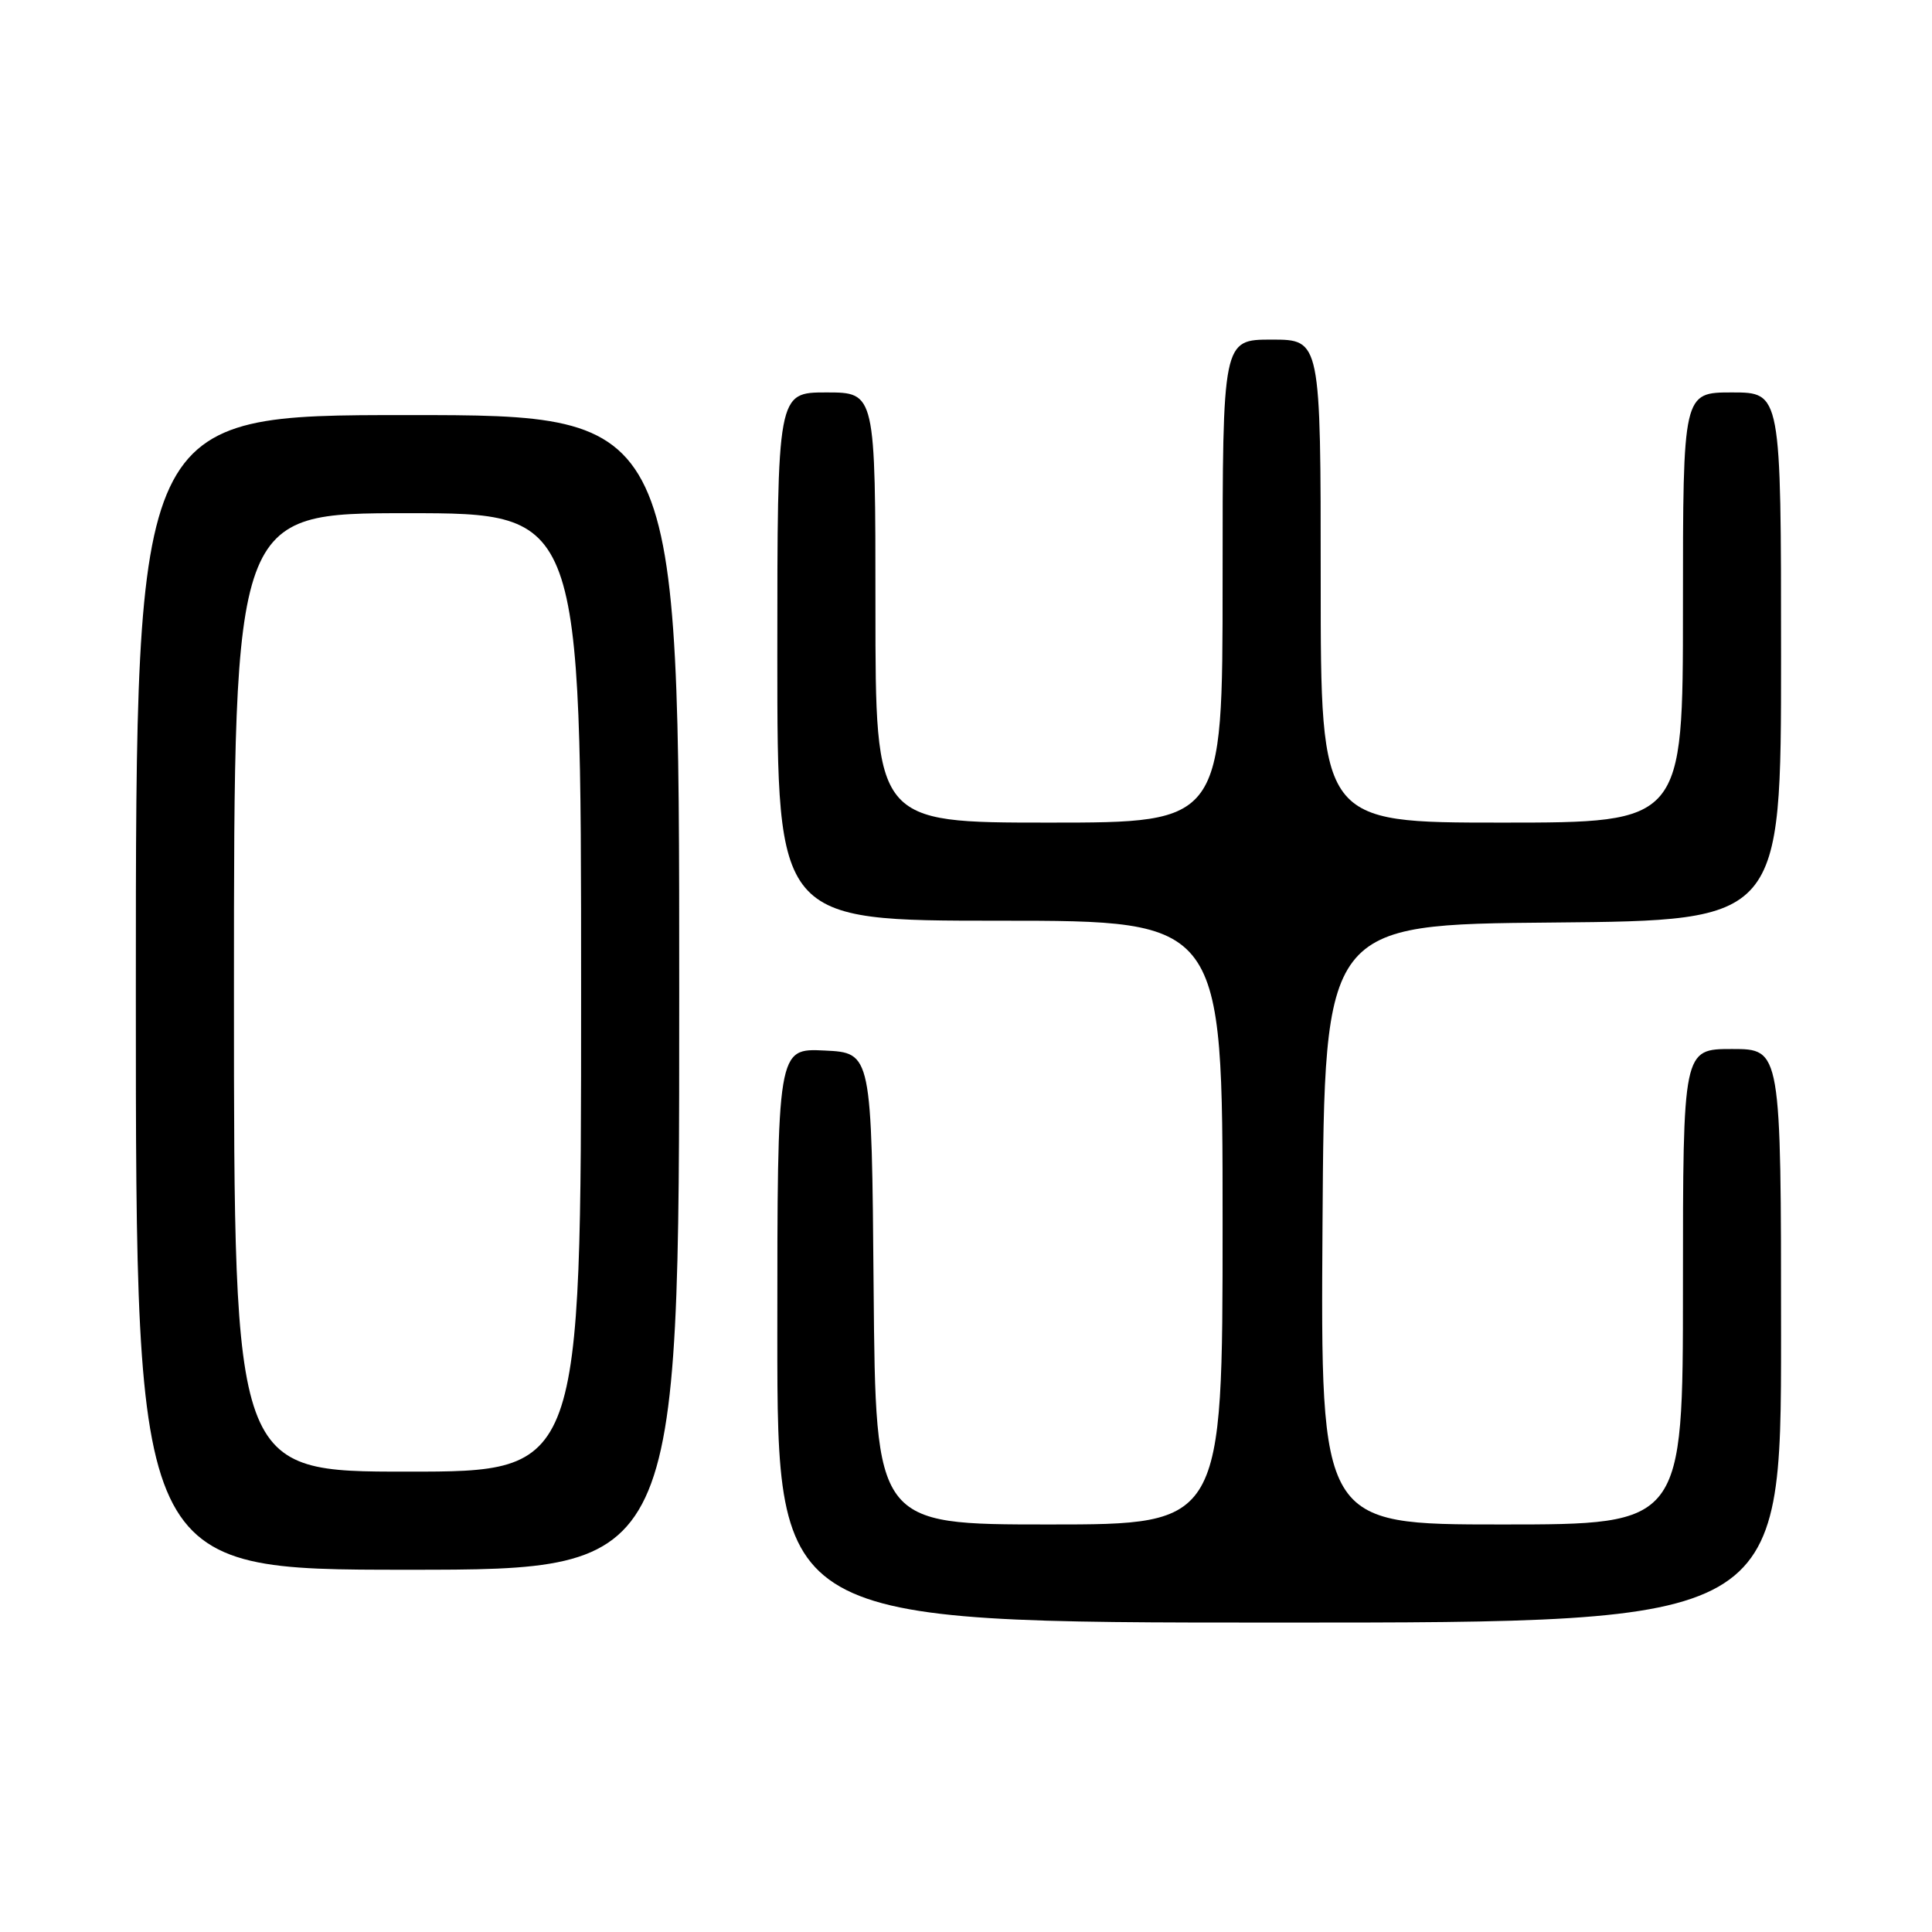 <?xml version="1.0" encoding="UTF-8" standalone="no"?>
<!DOCTYPE svg PUBLIC "-//W3C//DTD SVG 1.1//EN" "http://www.w3.org/Graphics/SVG/1.1/DTD/svg11.dtd" >
<svg xmlns="http://www.w3.org/2000/svg" xmlns:xlink="http://www.w3.org/1999/xlink" version="1.1" viewBox="0 0 256 256">
 <g >
 <path fill="currentColor"
d=" M 236.00 177.00 C 236.00 139.00 236.00 139.00 229.50 139.00 C 223.00 139.00 223.00 139.00 223.00 170.50 C 223.00 202.00 223.00 202.00 198.99 202.00 C 174.98 202.00 174.98 202.00 175.24 162.25 C 175.50 122.50 175.50 122.50 205.75 122.24 C 236.00 121.97 236.00 121.97 236.00 86.99 C 236.00 52.00 236.00 52.00 229.50 52.00 C 223.00 52.00 223.00 52.00 223.00 80.50 C 223.00 109.00 223.00 109.00 199.00 109.00 C 175.00 109.00 175.00 109.00 175.00 77.00 C 175.00 45.00 175.00 45.00 168.50 45.00 C 162.00 45.00 162.00 45.00 162.00 77.00 C 162.00 109.00 162.00 109.00 139.00 109.00 C 116.00 109.00 116.00 109.00 116.00 80.50 C 116.00 52.00 116.00 52.00 109.50 52.00 C 103.00 52.00 103.00 52.00 103.00 87.00 C 103.00 122.00 103.00 122.00 132.50 122.00 C 162.00 122.00 162.00 122.00 162.00 162.00 C 162.00 202.00 162.00 202.00 139.01 202.00 C 116.03 202.00 116.03 202.00 115.76 170.75 C 115.50 139.50 115.50 139.50 109.25 139.20 C 103.00 138.90 103.00 138.90 103.00 176.95 C 103.00 215.00 103.00 215.00 169.50 215.00 C 236.00 215.00 236.00 215.00 236.00 177.00 Z  M 90.00 131.50 C 90.00 55.00 90.00 55.00 54.00 55.00 C 18.00 55.00 18.00 55.00 18.00 131.50 C 18.00 208.00 18.00 208.00 54.00 208.00 C 90.00 208.00 90.00 208.00 90.00 131.50 Z  M 31.00 131.50 C 31.00 68.00 31.00 68.00 54.00 68.00 C 77.00 68.00 77.00 68.00 77.00 131.50 C 77.00 195.00 77.00 195.00 54.00 195.00 C 31.00 195.00 31.00 195.00 31.00 131.50 Z "/>
</g>
</svg>
